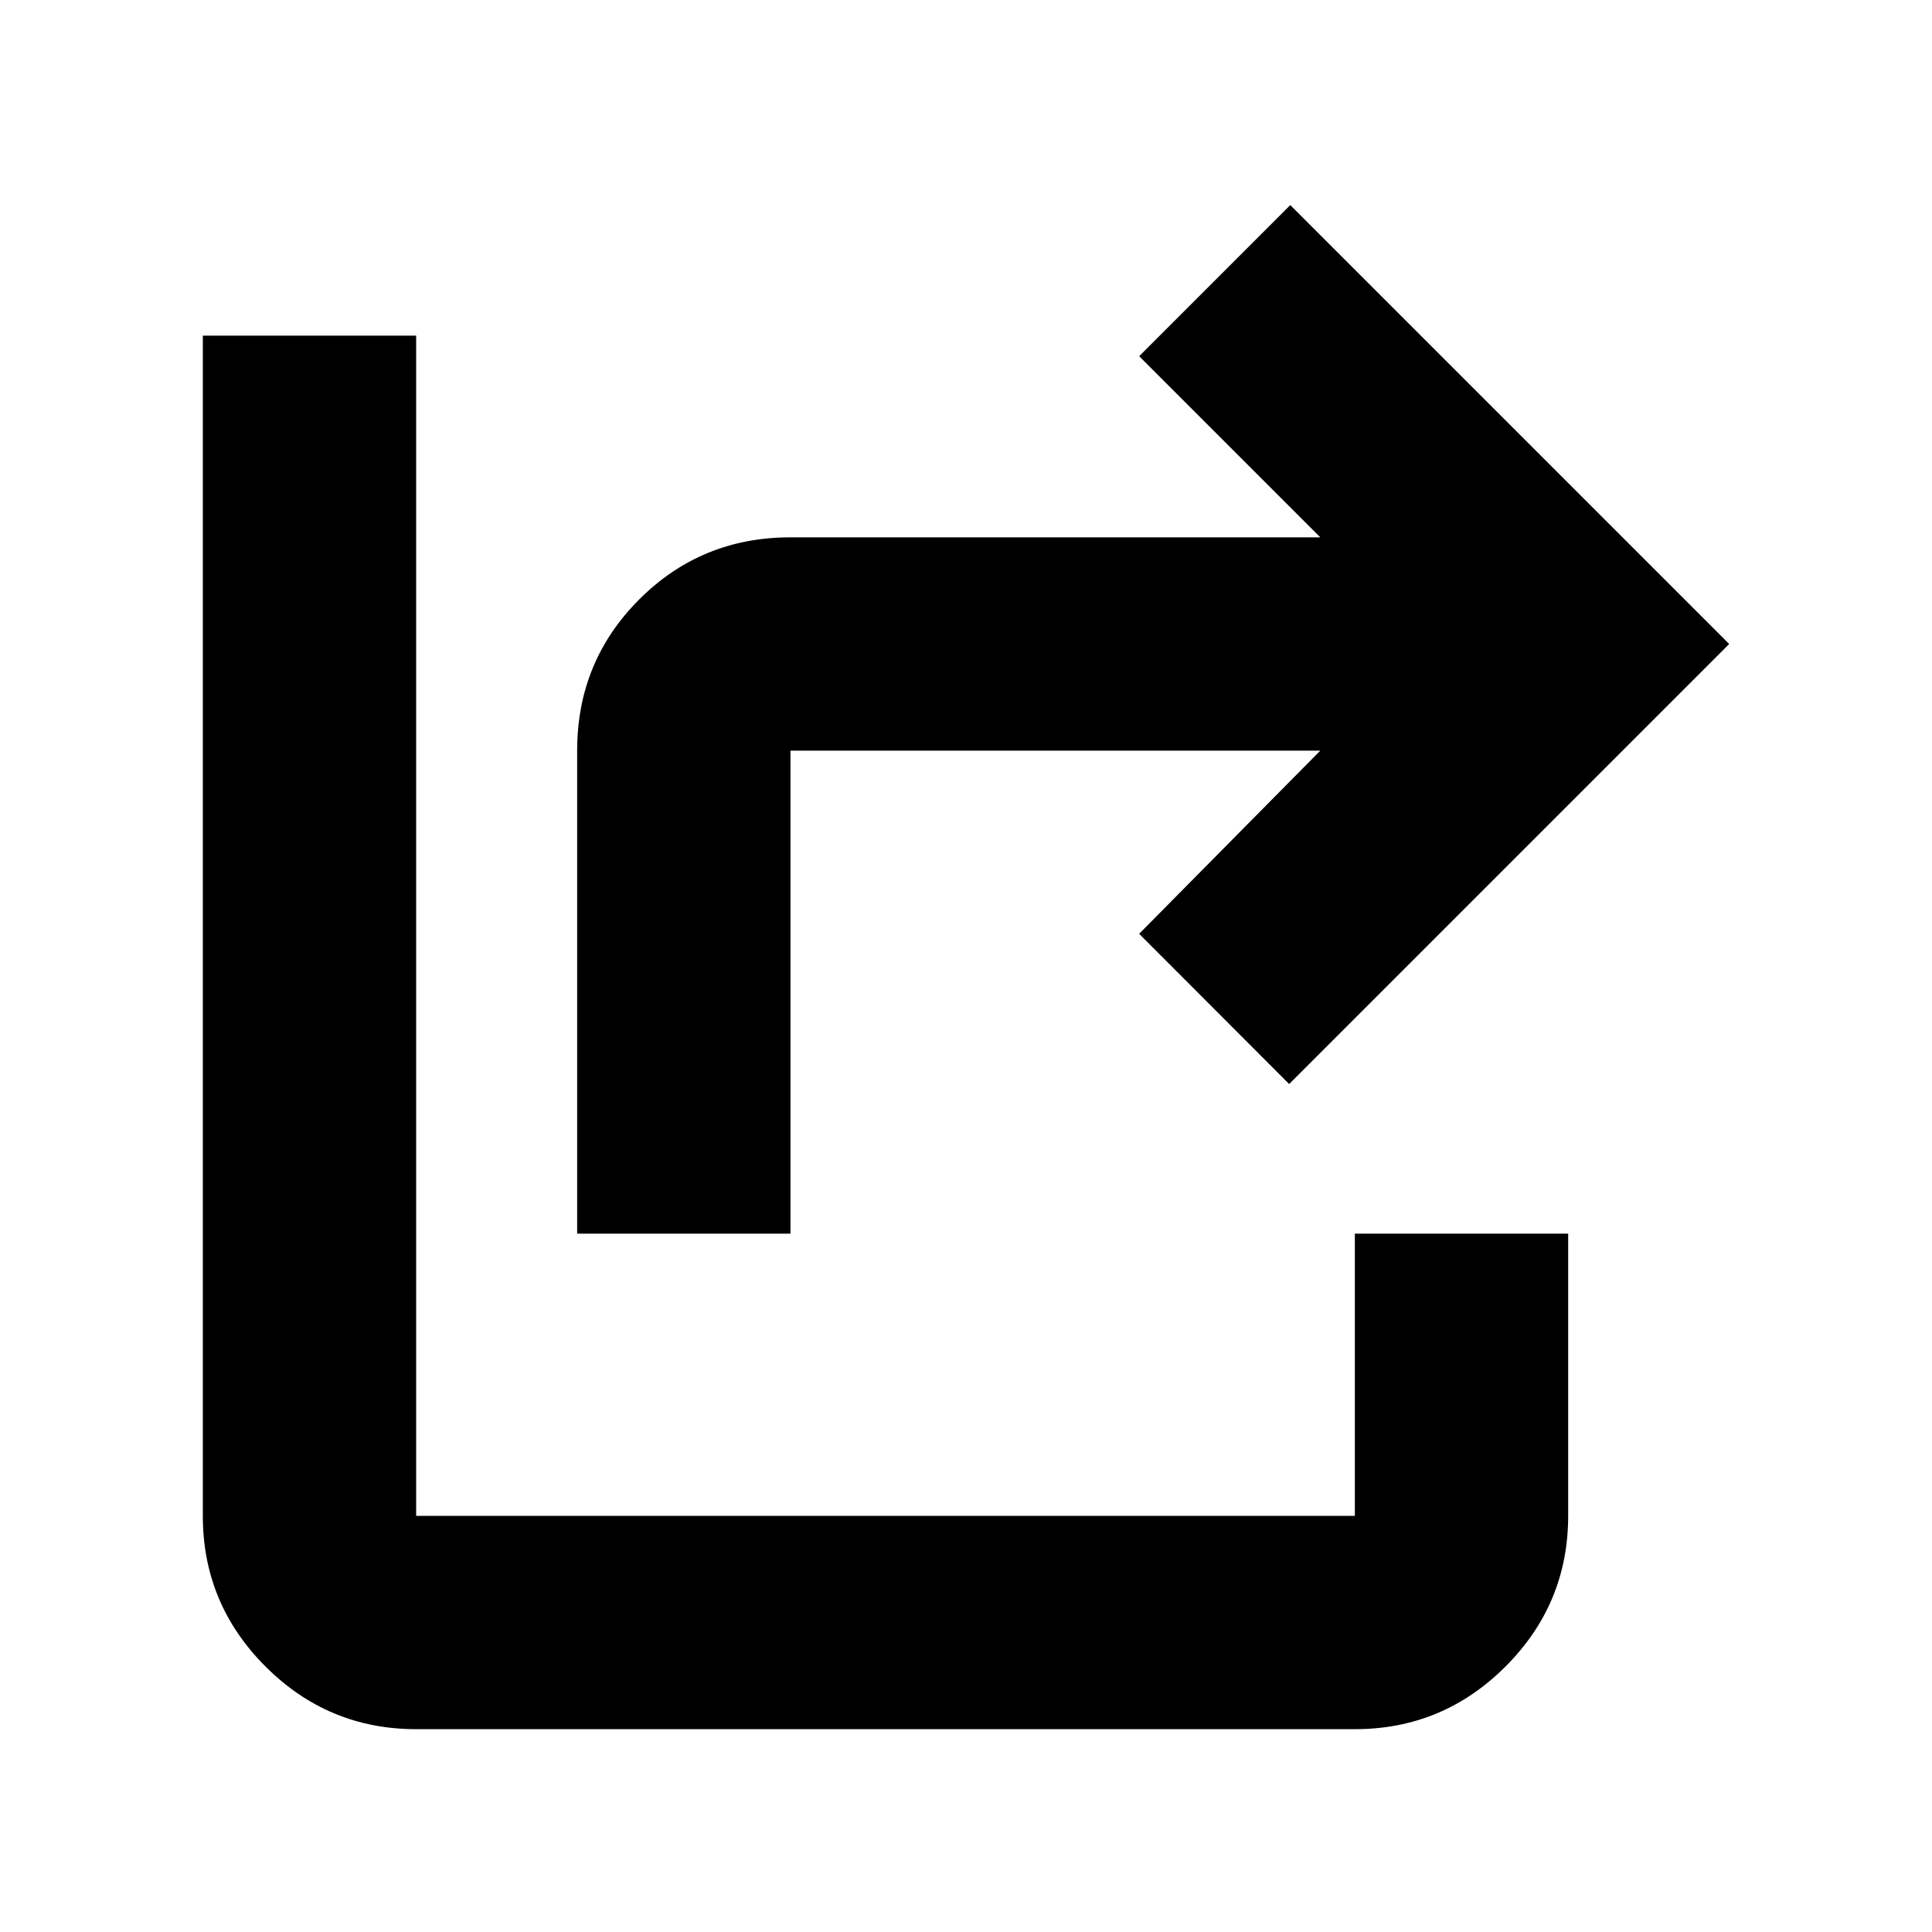 <svg xmlns="http://www.w3.org/2000/svg" height="24" viewBox="0 -960 960 960" width="24"><path d="M286.783-346.999v-240q0-44.305 30.848-75.153 30.848-30.849 75.153-30.849h263.258L566.043-783l75.087-75.088L859.218-640 640.565-421.347 566.043-496l89.999-90.999H392.784v240H286.783Zm-80 246.217q-43.726 0-74.863-31.138-31.138-31.137-31.138-74.863v-586.434h106.001v586.434h466.434v-140.216h106.001v140.216q0 43.726-31.138 74.863-31.137 31.138-74.863 31.138H206.783Z"/></svg>